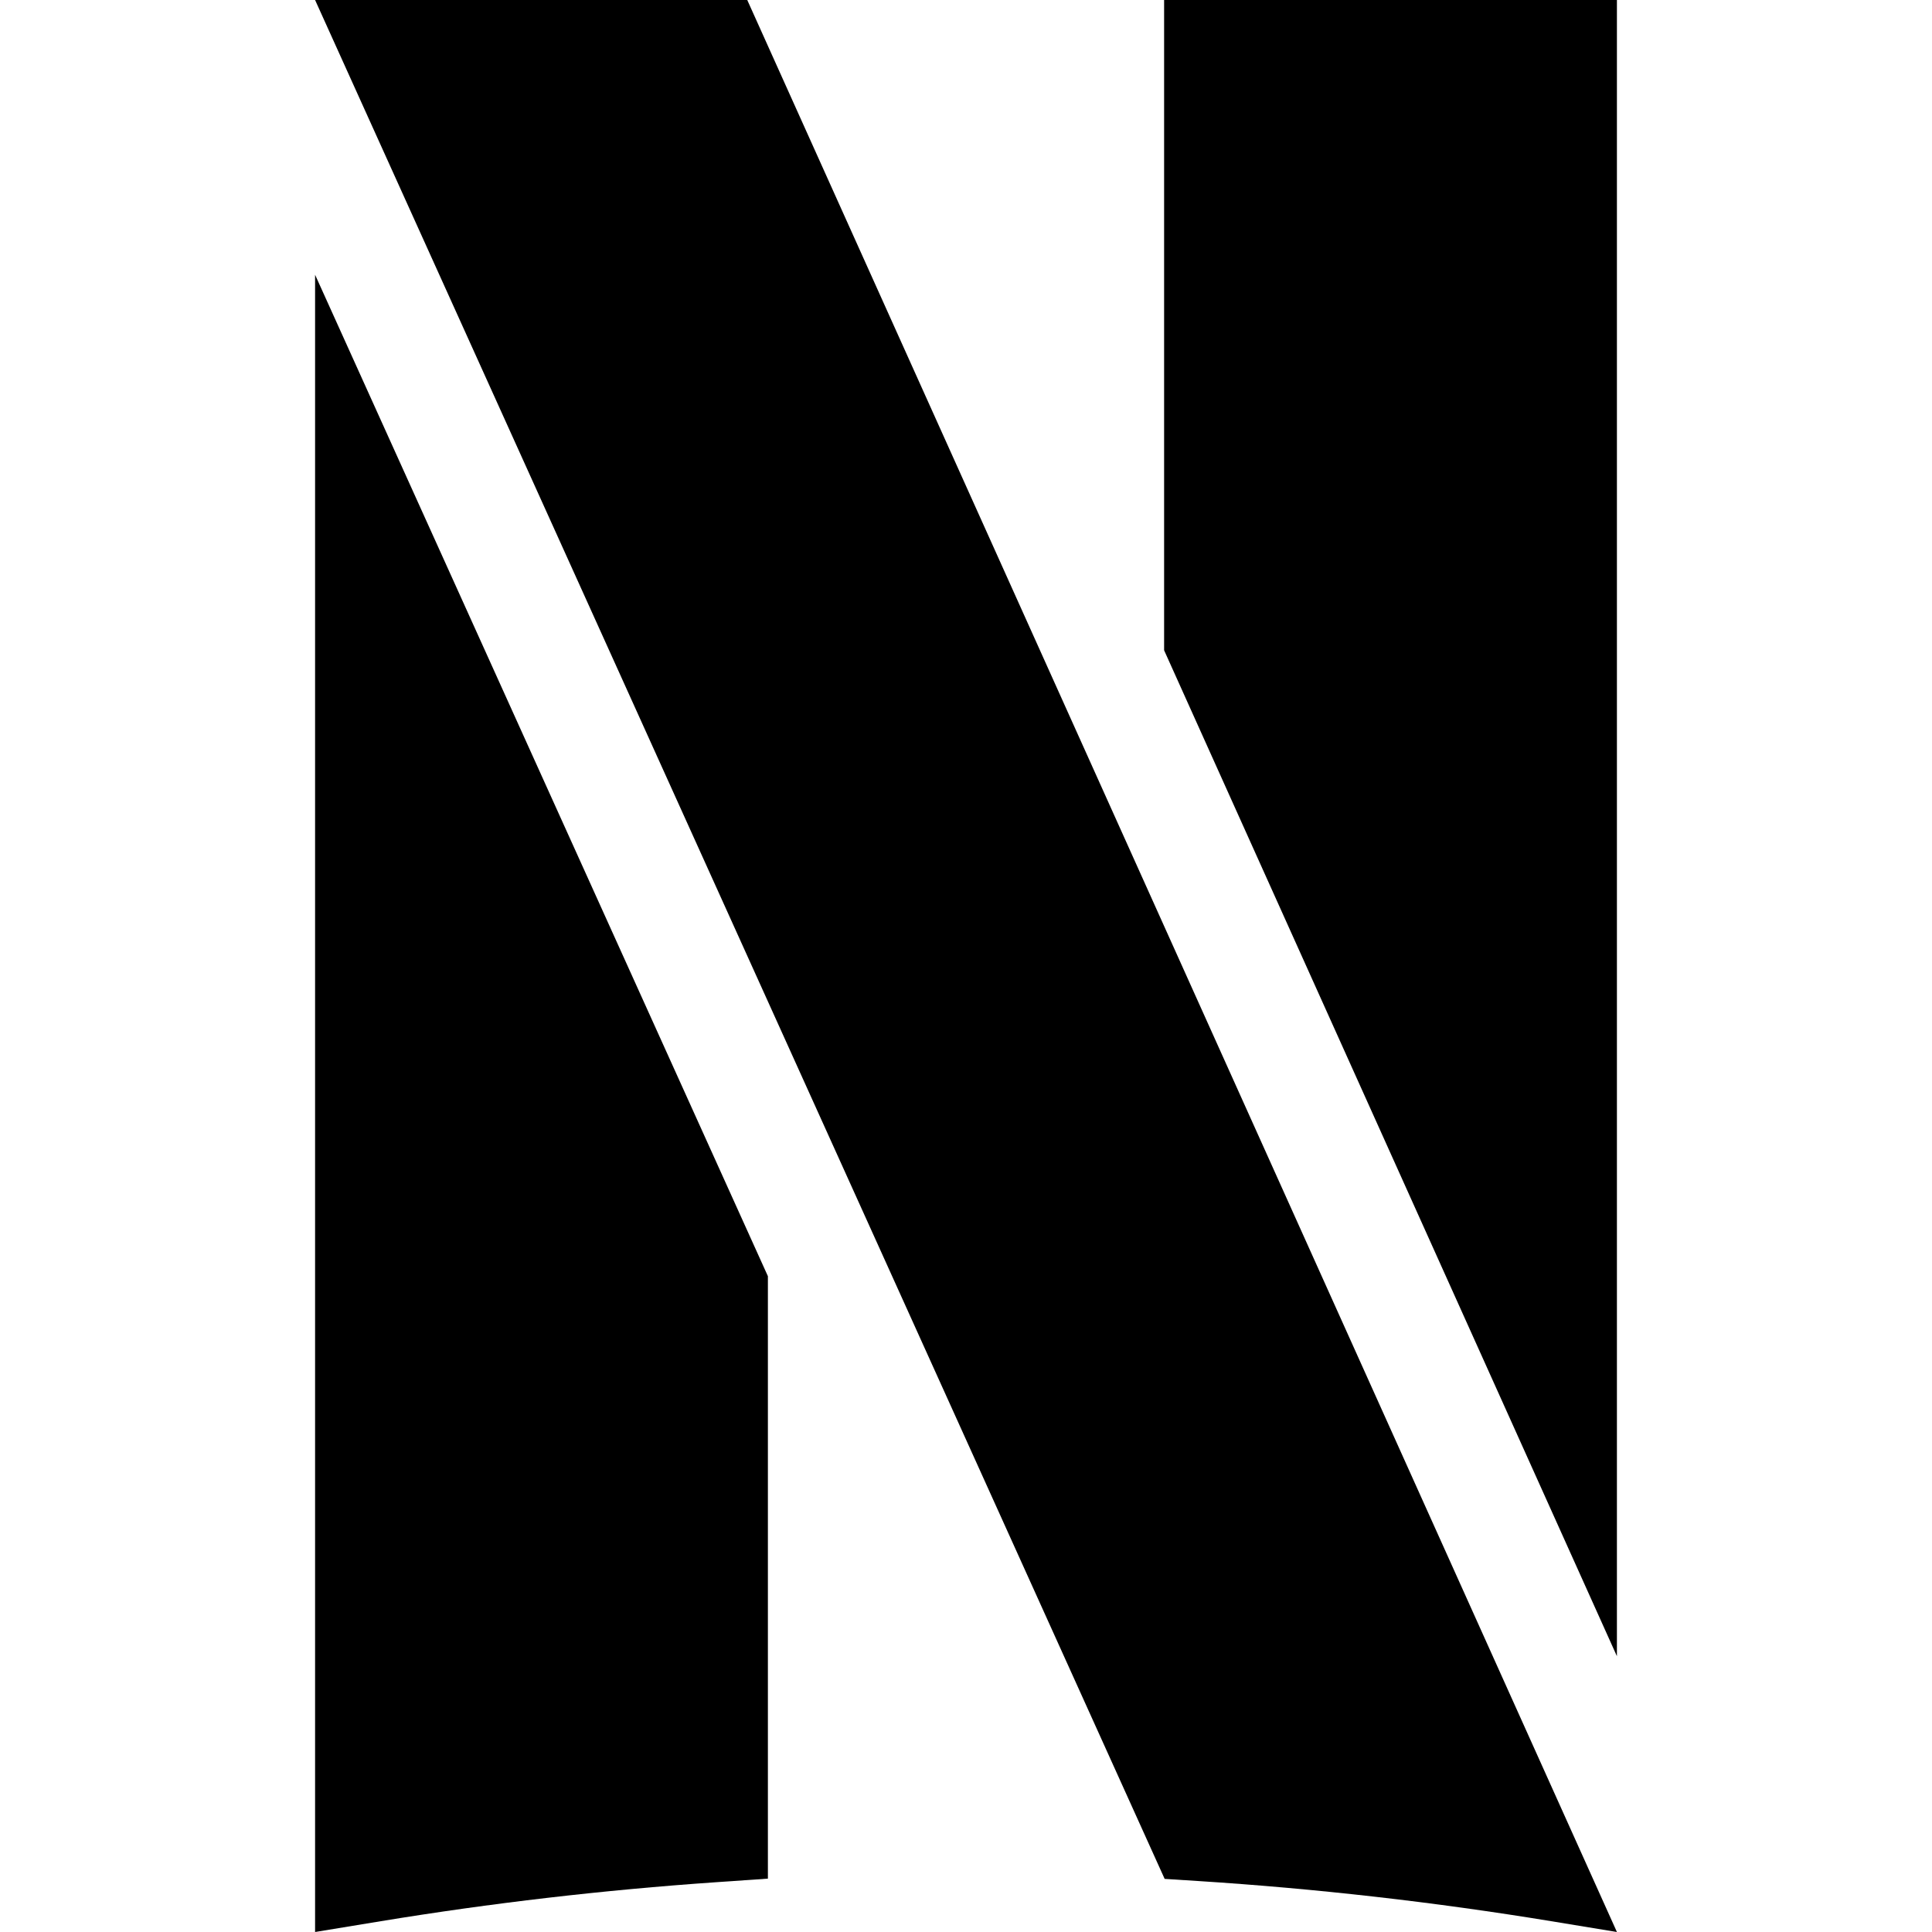 <?xml version="1.0" encoding="iso-8859-1"?>
<!-- Generator: Adobe Illustrator 19.0.0, SVG Export Plug-In . SVG Version: 6.00 Build 0)  -->
<svg version="1.1" id="Capa_1" xmlns="http://www.w3.org/2000/svg" xmlns:xlink="http://www.w3.org/1999/xlink" x="0px" y="0px"
	 viewBox="0 0 512 512" style="enable-background:new 0 0 512 512;" xml:space="preserve">
<g>
	<g>
		<path d="M83.5,72.814V512l17.432-2.865c29.175-4.794,58.986-8.263,88.604-10.312l13.965-0.966V338.206L83.5,72.814z"/>
	</g>
</g>
<g>
	<g>
		<polygon points="308.5,0 308.5,172.328 428.5,438.914 428.5,0 		"/>
	</g>
</g>
<g>
	<g>
		<path d="M308.5,245.415l-10.87-24.149L198.03,0H83.501l168.12,371.813l57.024,126.112l8.852,0.566
			c31.284,2.001,62.766,5.582,93.572,10.644L428.5,512L308.5,245.415z"/>
	</g>
</g>
<g>
</g>
<g>
</g>
<g>
</g>
<g>
</g>
<g>
</g>
<g>
</g>
<g>
</g>
<g>
</g>
<g>
</g>
<g>
</g>
<g>
</g>
<g>
</g>
<g>
</g>
<g>
</g>
<g>
</g>
</svg>
